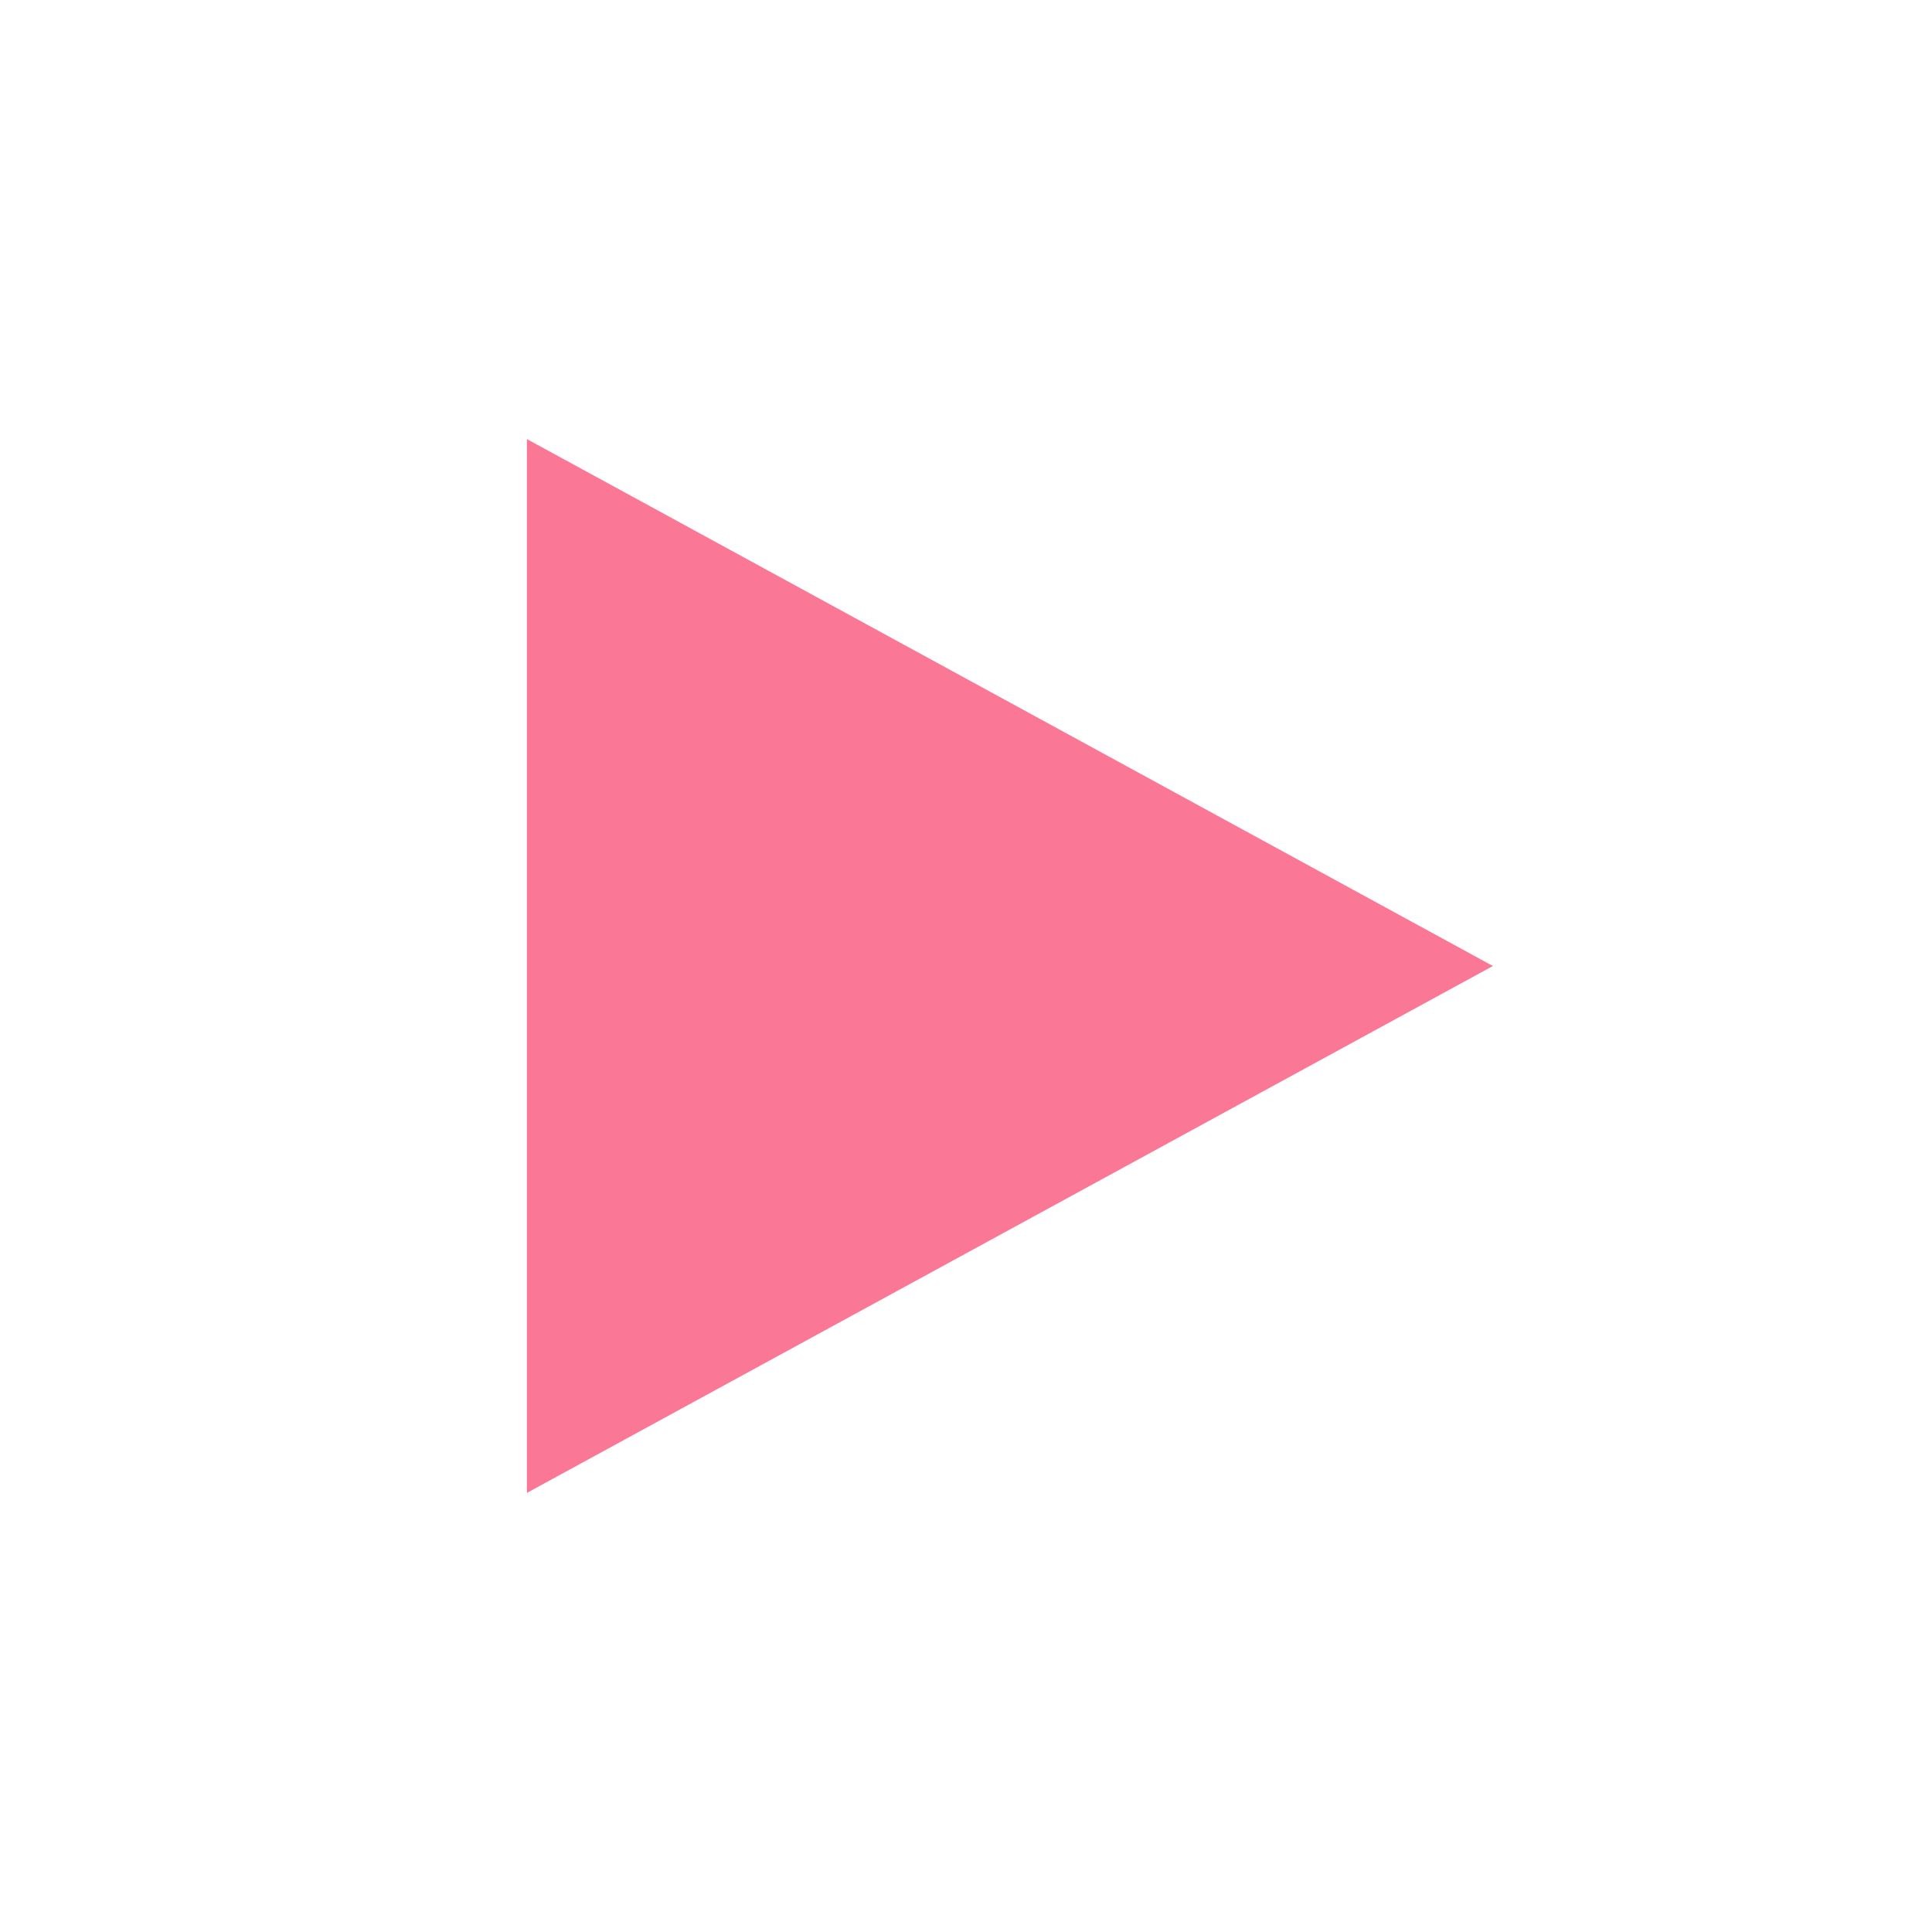 <?xml version="1.0" encoding="UTF-8" standalone="no"?>
<svg
   xmlns:dc="http://purl.org/dc/elements/1.1/"
   xmlns:cc="http://creativecommons.org/ns#"
   xmlns:rdf="http://www.w3.org/1999/02/22-rdf-syntax-ns#"
   xmlns:svg="http://www.w3.org/2000/svg"
   xmlns="http://www.w3.org/2000/svg"
   xmlns:sodipodi="http://sodipodi.sourceforge.net/DTD/sodipodi-0.dtd"
   xmlns:inkscape="http://www.inkscape.org/namespaces/inkscape"
   inkscape:version="1.0.1 (3bc2e813f5, 2020-09-07, custom)"
   sodipodi:docname="media.svg"
   id="svg67"
   viewBox="0 0 22 22"
   version="1.1"
   height="22"
   width="22">
  <sodipodi:namedview
     inkscape:bbox-nodes="true"
     inkscape:snap-bbox-edge-midpoints="true"
     inkscape:snap-bbox="true"
     inkscape:document-rotation="0"
     inkscape:current-layer="svg67"
     inkscape:window-maximized="1"
     inkscape:window-y="0"
     inkscape:window-x="0"
     inkscape:cy="40.901298"
     inkscape:cx="-7.1394674"
     inkscape:zoom="5.3636364"
     showgrid="true"
     id="namedview69"
     inkscape:window-height="985"
     inkscape:window-width="1920"
     inkscape:pageshadow="2"
     inkscape:pageopacity="0"
     guidetolerance="10"
     gridtolerance="10"
     objecttolerance="10"
     borderopacity="1"
     bordercolor="#666666"
     pagecolor="#c8c8c8">
    <inkscape:grid
       id="grid878"
       type="xygrid" />
  </sodipodi:namedview>
  <defs
     id="defs3">
    <style
       type="text/css"
       id="current-color-scheme">.ColorScheme-Text { color:#dedede; } .ColorScheme-Highlight { color:#5294e2; } .ColorScheme-ButtonBackground { color:#dedede; }</style>
  </defs>
  <g
     id="media-record"
     transform="translate(22,-1030.4)"
     style="fill:#000000">
    <rect
       y="1030.4"
       width="22"
       height="22"
       opacity="0.001"
       id="rect5"
       x="0" />
    <path
       class="ColorScheme-Highlight"
       d="m 11,1035.4 c -3.311,0 -6,2.689 -6,6 0,3.311 2.689,6 6,6 3.311,0 6,-2.689 6,-6 0,-3.311 -2.689,-6 -6,-6 z"
       enable-background="new"
       fill="#f96060"
       id="path7"
       style="fill:#ff3232;fill-opacity:1" />
  </g>
  <g
     id="media-playback-stop"
     transform="translate(44,-1030.4)"
     style="fill:#000000">
    <rect
       y="1030.4"
       width="22"
       height="22"
       opacity="0.001"
       id="rect10"
       x="0" />
    <path
       style="color:#dedede;font-style:normal;font-variant:normal;font-weight:normal;font-stretch:normal;font-size:medium;line-height:normal;font-family:sans-serif;font-variant-ligatures:normal;font-variant-position:normal;font-variant-caps:normal;font-variant-numeric:normal;font-variant-alternates:normal;font-variant-east-asian:normal;font-feature-settings:normal;font-variation-settings:normal;text-indent:0;text-align:start;text-decoration:none;text-decoration-line:none;text-decoration-style:solid;text-decoration-color:#000000;letter-spacing:normal;word-spacing:normal;text-transform:none;writing-mode:lr-tb;direction:ltr;text-orientation:mixed;dominant-baseline:auto;baseline-shift:baseline;text-anchor:start;white-space:normal;shape-padding:0;shape-margin:0;inline-size:0;clip-rule:nonzero;display:inline;overflow:visible;visibility:visible;isolation:auto;mix-blend-mode:normal;color-interpolation:sRGB;color-interpolation-filters:linearRGB;solid-color:#000000;solid-opacity:1;vector-effect:none;fill:#fa7896;fill-opacity:1;fill-rule:nonzero;stroke:none;stroke-width:1;stroke-linecap:butt;stroke-linejoin:miter;stroke-miterlimit:4;stroke-dasharray:none;stroke-dashoffset:0;stroke-opacity:1;color-rendering:auto;image-rendering:auto;shape-rendering:auto;text-rendering:auto;enable-background:new;stop-color:#000000"
       d="m 5,1035.4 v 12 h 12 v -12 z"
       id="path1315" />
  </g>
  <g
     id="media-skip-forward"
     transform="translate(66,-1030.4)"
     style="fill:#000000">
    <rect
       y="1030.4"
       width="22"
       height="22"
       opacity="0.001"
       id="rect15"
       x="0" />
    <path
       style="color:#dedede;font-style:normal;font-variant:normal;font-weight:normal;font-stretch:normal;font-size:medium;line-height:normal;font-family:sans-serif;font-variant-ligatures:normal;font-variant-position:normal;font-variant-caps:normal;font-variant-numeric:normal;font-variant-alternates:normal;font-variant-east-asian:normal;font-feature-settings:normal;font-variation-settings:normal;text-indent:0;text-align:start;text-decoration:none;text-decoration-line:none;text-decoration-style:solid;text-decoration-color:#000000;letter-spacing:normal;word-spacing:normal;text-transform:none;writing-mode:lr-tb;direction:ltr;text-orientation:mixed;dominant-baseline:auto;baseline-shift:baseline;text-anchor:start;white-space:normal;shape-padding:0;shape-margin:0;inline-size:0;clip-rule:nonzero;display:inline;overflow:visible;visibility:visible;isolation:auto;mix-blend-mode:normal;color-interpolation:sRGB;color-interpolation-filters:linearRGB;solid-color:#000000;solid-opacity:1;vector-effect:none;fill:#fa7896;fill-opacity:1;fill-rule:nonzero;stroke:none;stroke-width:1;stroke-linecap:butt;stroke-linejoin:miter;stroke-miterlimit:4;stroke-dasharray:none;stroke-dashoffset:0;stroke-opacity:1;color-rendering:auto;image-rendering:auto;shape-rendering:auto;text-rendering:auto;enable-background:new;stop-color:#000000"
       d="m 19,1037.4 v 8 h -2 v -8 z m -2,4 -7,4 v -8 z m -7,0 -7,4 v -8 z"
       id="path1321" />
  </g>
  <g
     id="media-skip-backward"
     transform="matrix(-1,0,0,1,110,-1030.4)"
     style="fill:#000000">
    <rect
       y="1030.4"
       width="22"
       height="22"
       opacity="0.001"
       id="rect20"
       x="0" />
    <path
       style="color:#dedede;font-style:normal;font-variant:normal;font-weight:normal;font-stretch:normal;font-size:medium;line-height:normal;font-family:sans-serif;font-variant-ligatures:normal;font-variant-position:normal;font-variant-caps:normal;font-variant-numeric:normal;font-variant-alternates:normal;font-variant-east-asian:normal;font-feature-settings:normal;font-variation-settings:normal;text-indent:0;text-align:start;text-decoration:none;text-decoration-line:none;text-decoration-style:solid;text-decoration-color:#000000;letter-spacing:normal;word-spacing:normal;text-transform:none;writing-mode:lr-tb;direction:ltr;text-orientation:mixed;dominant-baseline:auto;baseline-shift:baseline;text-anchor:start;white-space:normal;shape-padding:0;shape-margin:0;inline-size:0;clip-rule:nonzero;display:inline;overflow:visible;visibility:visible;isolation:auto;mix-blend-mode:normal;color-interpolation:sRGB;color-interpolation-filters:linearRGB;solid-color:#000000;solid-opacity:1;vector-effect:none;fill:#fa7896;fill-opacity:1;fill-rule:nonzero;stroke:none;stroke-width:1;stroke-linecap:butt;stroke-linejoin:miter;stroke-miterlimit:4;stroke-dasharray:none;stroke-dashoffset:0;stroke-opacity:1;color-rendering:auto;image-rendering:auto;shape-rendering:auto;text-rendering:auto;enable-background:new;stop-color:#000000"
       d="m 19,1037.4 v 8 h -2 v -8 z m -2,4 -7,4 v -8 z m -7,0 -7,4 v -8 z"
       id="path1327" />
  </g>
  <g
     id="media-seek-forward"
     transform="translate(110,-1030.4)"
     style="fill:#000000">
    <rect
       y="1030.4"
       width="22"
       height="22"
       opacity="0.001"
       id="rect25"
       x="0" />
    <path
       style="color:#dedede;font-style:normal;font-variant:normal;font-weight:normal;font-stretch:normal;font-size:medium;line-height:normal;font-family:sans-serif;font-variant-ligatures:normal;font-variant-position:normal;font-variant-caps:normal;font-variant-numeric:normal;font-variant-alternates:normal;font-variant-east-asian:normal;font-feature-settings:normal;font-variation-settings:normal;text-indent:0;text-align:start;text-decoration:none;text-decoration-line:none;text-decoration-style:solid;text-decoration-color:#000000;letter-spacing:normal;word-spacing:normal;text-transform:none;writing-mode:lr-tb;direction:ltr;text-orientation:mixed;dominant-baseline:auto;baseline-shift:baseline;text-anchor:start;white-space:normal;shape-padding:0;shape-margin:0;inline-size:0;clip-rule:nonzero;display:inline;overflow:visible;visibility:visible;isolation:auto;mix-blend-mode:normal;color-interpolation:sRGB;color-interpolation-filters:linearRGB;solid-color:#000000;solid-opacity:1;vector-effect:none;fill:#fa7896;fill-opacity:1;fill-rule:nonzero;stroke:none;stroke-width:1;stroke-linecap:butt;stroke-linejoin:miter;stroke-miterlimit:4;stroke-dasharray:none;stroke-dashoffset:0;stroke-opacity:1;color-rendering:auto;image-rendering:auto;shape-rendering:auto;text-rendering:auto;enable-background:new;stop-color:#000000"
       d="m 11,1037.4 7,4 -7,4 z m 0,4 -7,4 v -8 z"
       id="path1333" />
  </g>
  <g
     id="media-seek-backward"
     transform="matrix(-1,0,0,1,154,-1030.4)"
     style="fill:#000000">
    <rect
       y="1030.4"
       width="22"
       height="22"
       opacity="0.001"
       id="rect30"
       x="0" />
    <path
       style="color:#dedede;font-style:normal;font-variant:normal;font-weight:normal;font-stretch:normal;font-size:medium;line-height:normal;font-family:sans-serif;font-variant-ligatures:normal;font-variant-position:normal;font-variant-caps:normal;font-variant-numeric:normal;font-variant-alternates:normal;font-variant-east-asian:normal;font-feature-settings:normal;font-variation-settings:normal;text-indent:0;text-align:start;text-decoration:none;text-decoration-line:none;text-decoration-style:solid;text-decoration-color:#000000;letter-spacing:normal;word-spacing:normal;text-transform:none;writing-mode:lr-tb;direction:ltr;text-orientation:mixed;dominant-baseline:auto;baseline-shift:baseline;text-anchor:start;white-space:normal;shape-padding:0;shape-margin:0;inline-size:0;clip-rule:nonzero;display:inline;overflow:visible;visibility:visible;isolation:auto;mix-blend-mode:normal;color-interpolation:sRGB;color-interpolation-filters:linearRGB;solid-color:#000000;solid-opacity:1;vector-effect:none;fill:#fa7896;fill-opacity:1;fill-rule:nonzero;stroke:none;stroke-width:1;stroke-linecap:butt;stroke-linejoin:miter;stroke-miterlimit:4;stroke-dasharray:none;stroke-dashoffset:0;stroke-opacity:1;color-rendering:auto;image-rendering:auto;shape-rendering:auto;text-rendering:auto;enable-background:new;stop-color:#000000"
       d="m 11,1037.4 7,4 -7,4 z m 0,4 -7,4 v -8 z"
       id="path1339" />
  </g>
  <g
     id="media-eject"
     transform="translate(-44,-1030.4)"
     style="fill:#000000">
    <rect
       y="1030.4"
       width="22"
       height="22"
       opacity="0.001"
       id="rect35"
       x="0" />
    <path
       style="color:#dedede;font-style:normal;font-variant:normal;font-weight:normal;font-stretch:normal;font-size:medium;line-height:normal;font-family:sans-serif;font-variant-ligatures:normal;font-variant-position:normal;font-variant-caps:normal;font-variant-numeric:normal;font-variant-alternates:normal;font-variant-east-asian:normal;font-feature-settings:normal;font-variation-settings:normal;text-indent:0;text-align:start;text-decoration:none;text-decoration-line:none;text-decoration-style:solid;text-decoration-color:#000000;letter-spacing:normal;word-spacing:normal;text-transform:none;writing-mode:lr-tb;direction:ltr;text-orientation:mixed;dominant-baseline:auto;baseline-shift:baseline;text-anchor:start;white-space:normal;shape-padding:0;shape-margin:0;inline-size:0;clip-rule:nonzero;display:block;overflow:visible;visibility:visible;isolation:auto;mix-blend-mode:normal;color-interpolation:sRGB;color-interpolation-filters:linearRGB;solid-color:#000000;solid-opacity:1;vector-effect:none;fill:#fa7896;fill-opacity:1;fill-rule:nonzero;stroke:none;stroke-width:1;stroke-linecap:butt;stroke-linejoin:miter;stroke-miterlimit:4;stroke-dasharray:none;stroke-dashoffset:0;stroke-opacity:1;color-rendering:auto;image-rendering:auto;shape-rendering:auto;text-rendering:auto;enable-background:accumulate;stop-color:#000000"
       d="m 11,1036.4 -5,5 v 1 h 10 v -1 z m -5,8 v 2 h 10 v -2 z"
       id="path1291" />
  </g>
  <g
     id="media-playback-pause"
     transform="translate(-22,-1030.4)"
     style="fill:#000000">
    <rect
       y="1030.4"
       width="22"
       height="22"
       opacity="0.001"
       id="rect40"
       x="0" />
    <path
       style="color:#dedede;font-style:normal;font-variant:normal;font-weight:normal;font-stretch:normal;font-size:medium;line-height:normal;font-family:sans-serif;font-variant-ligatures:normal;font-variant-position:normal;font-variant-caps:normal;font-variant-numeric:normal;font-variant-alternates:normal;font-variant-east-asian:normal;font-feature-settings:normal;font-variation-settings:normal;text-indent:0;text-align:start;text-decoration:none;text-decoration-line:none;text-decoration-style:solid;text-decoration-color:#000000;letter-spacing:normal;word-spacing:normal;text-transform:none;writing-mode:lr-tb;direction:ltr;text-orientation:mixed;dominant-baseline:auto;baseline-shift:baseline;text-anchor:start;white-space:normal;shape-padding:0;shape-margin:0;inline-size:0;clip-rule:nonzero;display:inline;overflow:visible;visibility:visible;isolation:auto;mix-blend-mode:normal;color-interpolation:sRGB;color-interpolation-filters:linearRGB;solid-color:#000000;solid-opacity:1;vector-effect:none;fill:#fa7896;fill-opacity:1;fill-rule:nonzero;stroke:none;stroke-width:1;stroke-linecap:butt;stroke-linejoin:miter;stroke-miterlimit:4;stroke-dasharray:none;stroke-dashoffset:0;stroke-opacity:1;color-rendering:auto;image-rendering:auto;shape-rendering:auto;text-rendering:auto;enable-background:new;stop-color:#000000"
       d="m 5,1035.4 v 12 h 4 v -12 z m 8,0 v 12 h 4 v -12 z"
       id="path1299" />
  </g>
  <g
     id="media-playback-start"
     transform="translate(0,-1030.4)"
     style="fill:#000000">
    <rect
       y="1030.4"
       width="22"
       height="22"
       opacity="0.001"
       id="rect45"
       x="0" />
    <path
       style="color:#dedede;font-style:normal;font-variant:normal;font-weight:normal;font-stretch:normal;font-size:medium;line-height:normal;font-family:sans-serif;font-variant-ligatures:normal;font-variant-position:normal;font-variant-caps:normal;font-variant-numeric:normal;font-variant-alternates:normal;font-variant-east-asian:normal;font-feature-settings:normal;font-variation-settings:normal;text-indent:0;text-align:start;text-decoration:none;text-decoration-line:none;text-decoration-style:solid;text-decoration-color:#000000;letter-spacing:normal;word-spacing:normal;text-transform:none;writing-mode:lr-tb;direction:ltr;text-orientation:mixed;dominant-baseline:auto;baseline-shift:baseline;text-anchor:start;white-space:normal;shape-padding:0;shape-margin:0;inline-size:0;clip-rule:nonzero;display:inline;overflow:visible;visibility:visible;isolation:auto;mix-blend-mode:normal;color-interpolation:sRGB;color-interpolation-filters:linearRGB;solid-color:#000000;solid-opacity:1;vector-effect:none;fill:#fa7896;fill-opacity:1;fill-rule:nonzero;stroke:none;stroke-width:1;stroke-linecap:butt;stroke-linejoin:miter;stroke-miterlimit:4;stroke-dasharray:none;stroke-dashoffset:0;stroke-opacity:1;color-rendering:auto;image-rendering:auto;shape-rendering:auto;text-rendering:auto;enable-background:new;stop-color:#000000"
       d="m 6,1035.4 v 12 l 11,-6 -9.899,-5.4 z"
       id="path1307" />
  </g>
  <g
     id="media-playback-playing">
    <path
       style="fill:none;stroke:#fa7896;stroke-width:1px;stroke-linecap:butt;stroke-linejoin:miter;stroke-opacity:1"
       d="m 44.526,40 c 0,0 1,2 0,5"
       id="path969" />
    <rect
       style="color:#dedede;stroke-width:1.5"
       x="25"
       y="33"
       width="22"
       height="22"
       fill="#ed1515"
       fill-opacity="0.004"
       opacity="0.01"
       id="rect55" />
    <g
       id="g937"
       transform="translate(11,-34)">
      <circle
         style="fill:#fa7896;stroke:none;stroke-width:0.427;stroke-linecap:round;paint-order:stroke fill markers"
         id="path887"
         cx="17"
         cy="85"
         r="2" />
      <circle
         style="fill:#fa7896;stroke:none;stroke-width:0.213;stroke-linecap:round;paint-order:stroke fill markers"
         id="circle891"
         cx="20"
         cy="83"
         r="1" />
      <rect
         style="fill:#fa7896;stroke:none;stroke-width:0.5;stroke-linecap:round;paint-order:stroke fill markers"
         id="rect893"
         width="2"
         height="1"
         x="-47.005"
         y="72.289"
         transform="rotate(-45)" />
      <rect
         style="fill:#fa7896;stroke:none;stroke-width:0.577;stroke-linecap:round;paint-order:stroke fill markers"
         id="rect895"
         width="1"
         height="8"
         x="20"
         y="75" />
      <circle
         style="fill:#fa7896;stroke:none;stroke-width:0.32;stroke-linecap:round;paint-order:stroke fill markers"
         id="circle897"
         cx="20.5"
         cy="75.5"
         r="1.5" />
      <circle
         style="fill:#fa7896;stroke:none;stroke-width:0.32;stroke-linecap:round;paint-order:stroke fill markers"
         id="circle899"
         cx="20.5"
         cy="70.5"
         r="1.5" />
      <rect
         style="fill:#fa7896;stroke:none;stroke-width:0.408;stroke-linecap:round;paint-order:stroke fill markers"
         id="rect901"
         width="1"
         height="4"
         x="20"
         y="71" />
      <rect
         style="fill:#fa7896;stroke:none;stroke-width:0.527;stroke-linecap:round;paint-order:stroke fill markers"
         id="rect903"
         width="10"
         height="1"
         x="20"
         y="71" />
      <rect
         style="fill:#fa7896;stroke:none;stroke-width:0.527;stroke-linecap:round;paint-order:stroke fill markers"
         id="rect905"
         width="10"
         height="1"
         x="20"
         y="75" />
      <circle
         style="fill:#fa7896;stroke:none;stroke-width:0.427;stroke-linecap:round;paint-order:stroke fill markers"
         id="circle907"
         cx="27"
         cy="85"
         r="2" />
      <circle
         style="fill:#fa7896;stroke:none;stroke-width:0.213;stroke-linecap:round;paint-order:stroke fill markers"
         id="circle909"
         cx="30"
         cy="83"
         r="1" />
      <rect
         style="fill:#fa7896;stroke:none;stroke-width:0.5;stroke-linecap:round;paint-order:stroke fill markers"
         id="rect911"
         width="2"
         height="1"
         x="-39.934"
         y="79.36"
         transform="rotate(-45)" />
      <rect
         style="fill:#fa7896;stroke:none;stroke-width:0.577;stroke-linecap:round;paint-order:stroke fill markers"
         id="rect913"
         width="1"
         height="8"
         x="30"
         y="75" />
      <circle
         style="fill:#fa7896;stroke:none;stroke-width:0.32;stroke-linecap:round;paint-order:stroke fill markers"
         id="circle915"
         cx="30.5"
         cy="75.5"
         r="1.5" />
      <circle
         style="fill:#fa7896;stroke:none;stroke-width:0.32;stroke-linecap:round;paint-order:stroke fill markers"
         id="circle917"
         cx="30.5"
         cy="70.5"
         r="1.5" />
      <rect
         style="fill:#fa7896;stroke:none;stroke-width:0.408;stroke-linecap:round;paint-order:stroke fill markers"
         id="rect919"
         width="1"
         height="4"
         x="30"
         y="71" />
    </g>
    <path
       style="fill:none;stroke:#fa7896;stroke-width:1px;stroke-linecap:butt;stroke-linejoin:miter;stroke-opacity:1"
       d="m 29,40 c 0,0 -1,2 0,5"
       id="path965" />
  </g>
  <g
     id="media-playback-paused">
    <rect
       style="color:#dedede;stroke-width:1.5"
       x="1"
       y="33"
       width="22"
       height="22"
       fill="#ed1515"
       fill-opacity="0.004"
       opacity="0.01"
       id="rect1059" />
    <g
       id="g1093"
       transform="translate(-13,-34)"
       style="opacity:1">
      <circle
         style="fill:#fa7896;stroke:none;stroke-width:0.427;stroke-linecap:round;paint-order:stroke fill markers"
         id="circle1061"
         cx="17"
         cy="85"
         r="2" />
      <circle
         style="fill:#fa7896;stroke:none;stroke-width:0.213;stroke-linecap:round;paint-order:stroke fill markers"
         id="circle1063"
         cx="20"
         cy="83"
         r="1" />
      <path
         id="rect1065"
         style="fill:#fa7896;stroke:none;stroke-width:0.5;stroke-linecap:round;paint-order:stroke fill markers"
         d="m 3.023,76.209 -0.498,0.498 a 2,2 0 0 1 0.447,0.967 l 0.723,-0.723 a 1,1 0 0 1 -0.672,-0.742 z"
         transform="translate(16,7)" />
      <path
         id="rect1067"
         style="fill:#fa7896;stroke:none;stroke-width:0.577;stroke-linecap:round;paint-order:stroke fill markers;opacity:0.3"
         d="M 5,69.912 A 1.5,1.5 0 0 1 4.5,70 1.5,1.5 0 0 1 4,69.914 V 75 a 1,1 0 0 1 1,1 z"
         transform="translate(16,7)" />
      <circle
         style="fill:#fa7896;stroke:none;stroke-width:0.32;stroke-linecap:round;paint-order:stroke fill markers;opacity:0.3"
         id="circle1069"
         cx="20.5"
         cy="75.5"
         r="1.5" />
      <circle
         style="fill:#fa7896;stroke:none;stroke-width:0.32;stroke-linecap:round;paint-order:stroke fill markers;opacity:0.3"
         id="circle1071"
         cx="20.5"
         cy="70.5"
         r="1.5" />
      <path
         id="rect1073"
         style="fill:#fa7896;stroke:none;stroke-width:0.408;stroke-linecap:round;paint-order:stroke fill markers;opacity:0.3"
         d="M 5,64.912 A 1.5,1.5 0 0 1 4.5,65 1.5,1.5 0 0 1 4,64.914 v 2.174 A 1.5,1.5 0 0 1 4.5,67 1.5,1.5 0 0 1 5,67.086 Z"
         transform="translate(16,7)" />
      <path
         id="rect1075"
         style="fill:#fa7896;stroke:none;stroke-width:0.527;stroke-linecap:round;paint-order:stroke fill markers;opacity:0.3"
         d="M 5.914,64 A 1.5,1.5 0 0 1 4.5,65 H 14 V 64.914 A 1.5,1.5 0 0 1 13.088,64 Z M 4.5,65 A 1.5,1.5 0 0 1 4,64.914 V 65 Z"
         transform="translate(16,7)" />
      <path
         id="rect1077"
         style="fill:#fa7896;stroke:none;stroke-width:0.527;stroke-linecap:round;paint-order:stroke fill markers;opacity:0.3"
         d="M 5.912,68 A 1.5,1.5 0 0 1 6,68.5 1.5,1.5 0 0 1 5.914,69 H 13.088 A 1.5,1.5 0 0 1 13,68.5 1.5,1.5 0 0 1 13.086,68 Z"
         transform="translate(16,7)" />
      <circle
         style="fill:#fa7896;stroke:none;stroke-width:0.427;stroke-linecap:round;paint-order:stroke fill markers"
         id="circle1079"
         cx="27"
         cy="85"
         r="2" />
      <circle
         style="fill:#fa7896;stroke:none;stroke-width:0.213;stroke-linecap:round;paint-order:stroke fill markers"
         id="circle1081"
         cx="30"
         cy="83"
         r="1" />
      <path
         id="rect1083"
         style="fill:#fa7896;stroke:none;stroke-width:0.5;stroke-linecap:round;paint-order:stroke fill markers"
         d="m 13.023,76.209 -0.498,0.498 a 2,2 0 0 1 0.447,0.967 l 0.723,-0.723 a 1,1 0 0 1 -0.672,-0.742 z"
         transform="translate(16,7)" />
      <path
         id="rect1085"
         style="fill:#fa7896;stroke:none;stroke-width:0.577;stroke-linecap:round;paint-order:stroke fill markers;opacity:0.3"
         d="M 15,69.912 A 1.5,1.5 0 0 1 14.5,70 1.5,1.5 0 0 1 14,69.914 V 75 a 1,1 0 0 1 1,1 z"
         transform="translate(16,7)" />
      <circle
         style="fill:#fa7896;stroke:none;stroke-width:0.32;stroke-linecap:round;paint-order:stroke fill markers;opacity:0.3"
         id="circle1087"
         cx="30.5"
         cy="75.5"
         r="1.5" />
      <circle
         style="fill:#fa7896;stroke:none;stroke-width:0.32;stroke-linecap:round;paint-order:stroke fill markers;opacity:0.3"
         id="circle1089"
         cx="30.5"
         cy="70.5"
         r="1.5" />
      <path
         id="rect1091"
         style="fill:#fa7896;stroke:none;stroke-width:0.408;stroke-linecap:round;paint-order:stroke fill markers;opacity:0.3"
         d="M 15,64.912 A 1.5,1.5 0 0 1 14.5,65 1.5,1.5 0 0 1 14,64.914 v 2.174 A 1.5,1.5 0 0 1 14.5,67 1.5,1.5 0 0 1 15,67.086 Z"
         transform="translate(16,7)" />
    </g>
  </g>
  <g
     id="media-playback-stopped"
     transform="translate(51,-27)">
    <rect
       style="color:#dedede;stroke-width:1.5"
       x="-2"
       y="60"
       width="22"
       height="22"
       fill="#ed1515"
       fill-opacity="0.004"
       opacity="0.01"
       id="rect1251" />
    <g
       id="g1285"
       transform="translate(-16,-7)"
       style="opacity:0.3">
      <circle
         style="fill:#fa7896;stroke:none;stroke-width:0.427;stroke-linecap:round;paint-order:stroke fill markers;fill-opacity:1"
         id="circle1253"
         cx="17"
         cy="85"
         r="2" />
      <circle
         style="fill:#fa7896;stroke:none;stroke-width:0.213;stroke-linecap:round;paint-order:stroke fill markers;fill-opacity:1"
         id="circle1255"
         cx="20"
         cy="83"
         r="1" />
      <path
         id="path1257"
         style="fill:#fa7896;stroke:none;stroke-width:0.5;stroke-linecap:round;paint-order:stroke fill markers;fill-opacity:1"
         d="m 3.023,76.209 -0.498,0.498 a 2,2 0 0 1 0.447,0.967 l 0.723,-0.723 a 1,1 0 0 1 -0.672,-0.742 z"
         transform="translate(16,7)" />
      <path
         id="path1259"
         style="fill:#fa7896;stroke:none;stroke-width:0.577;stroke-linecap:round;paint-order:stroke fill markers;fill-opacity:1"
         d="M 5,69.912 A 1.5,1.5 0 0 1 4.5,70 1.5,1.5 0 0 1 4,69.914 V 75 a 1,1 0 0 1 1,1 z"
         transform="translate(16,7)" />
      <circle
         style="fill:#fa7896;stroke:none;stroke-width:0.32;stroke-linecap:round;paint-order:stroke fill markers;fill-opacity:1"
         id="circle1261"
         cx="20.5"
         cy="75.5"
         r="1.5" />
      <circle
         style="fill:#fa7896;stroke:none;stroke-width:0.32;stroke-linecap:round;paint-order:stroke fill markers;fill-opacity:1"
         id="circle1263"
         cx="20.5"
         cy="70.5"
         r="1.5" />
      <path
         id="path1265"
         style="fill:#fa7896;stroke:none;stroke-width:0.408;stroke-linecap:round;paint-order:stroke fill markers;fill-opacity:1"
         d="M 5,64.912 A 1.5,1.5 0 0 1 4.5,65 1.5,1.5 0 0 1 4,64.914 v 2.174 A 1.5,1.5 0 0 1 4.5,67 1.5,1.5 0 0 1 5,67.086 Z"
         transform="translate(16,7)" />
      <path
         id="path1267"
         style="fill:#fa7896;stroke:none;stroke-width:0.527;stroke-linecap:round;paint-order:stroke fill markers;fill-opacity:1"
         d="M 5.914,64 A 1.5,1.5 0 0 1 4.5,65 H 14 V 64.914 A 1.5,1.5 0 0 1 13.088,64 Z M 4.5,65 A 1.5,1.5 0 0 1 4,64.914 V 65 Z"
         transform="translate(16,7)" />
      <path
         id="path1269"
         style="fill:#fa7896;stroke:none;stroke-width:0.527;stroke-linecap:round;paint-order:stroke fill markers;fill-opacity:1"
         d="M 5.912,68 A 1.5,1.5 0 0 1 6,68.5 1.5,1.5 0 0 1 5.914,69 H 13.088 A 1.5,1.5 0 0 1 13,68.5 1.5,1.5 0 0 1 13.086,68 Z"
         transform="translate(16,7)" />
      <circle
         style="fill:#fa7896;stroke:none;stroke-width:0.427;stroke-linecap:round;paint-order:stroke fill markers;fill-opacity:1"
         id="circle1271"
         cx="27"
         cy="85"
         r="2" />
      <circle
         style="fill:#fa7896;stroke:none;stroke-width:0.213;stroke-linecap:round;paint-order:stroke fill markers;fill-opacity:1"
         id="circle1273"
         cx="30"
         cy="83"
         r="1" />
      <path
         id="path1275"
         style="fill:#fa7896;stroke:none;stroke-width:0.5;stroke-linecap:round;paint-order:stroke fill markers;fill-opacity:1"
         d="m 13.023,76.209 -0.498,0.498 a 2,2 0 0 1 0.447,0.967 l 0.723,-0.723 a 1,1 0 0 1 -0.672,-0.742 z"
         transform="translate(16,7)" />
      <path
         id="path1277"
         style="fill:#fa7896;stroke:none;stroke-width:0.577;stroke-linecap:round;paint-order:stroke fill markers;fill-opacity:1"
         d="M 15,69.912 A 1.5,1.5 0 0 1 14.5,70 1.5,1.5 0 0 1 14,69.914 V 75 a 1,1 0 0 1 1,1 z"
         transform="translate(16,7)" />
      <circle
         style="fill:#fa7896;stroke:none;stroke-width:0.32;stroke-linecap:round;paint-order:stroke fill markers;fill-opacity:1"
         id="circle1279"
         cx="30.5"
         cy="75.5"
         r="1.5" />
      <circle
         style="fill:#fa7896;stroke:none;stroke-width:0.32;stroke-linecap:round;paint-order:stroke fill markers;fill-opacity:1"
         id="circle1281"
         cx="30.5"
         cy="70.5"
         r="1.5" />
      <path
         id="path1283"
         style="fill:#fa7896;stroke:none;stroke-width:0.408;stroke-linecap:round;paint-order:stroke fill markers;fill-opacity:1"
         d="M 15,64.912 A 1.5,1.5 0 0 1 14.5,65 1.5,1.5 0 0 1 14,64.914 v 2.174 A 1.5,1.5 0 0 1 14.5,67 1.5,1.5 0 0 1 15,67.086 Z"
         transform="translate(16,7)" />
    </g>
  </g>
</svg>
